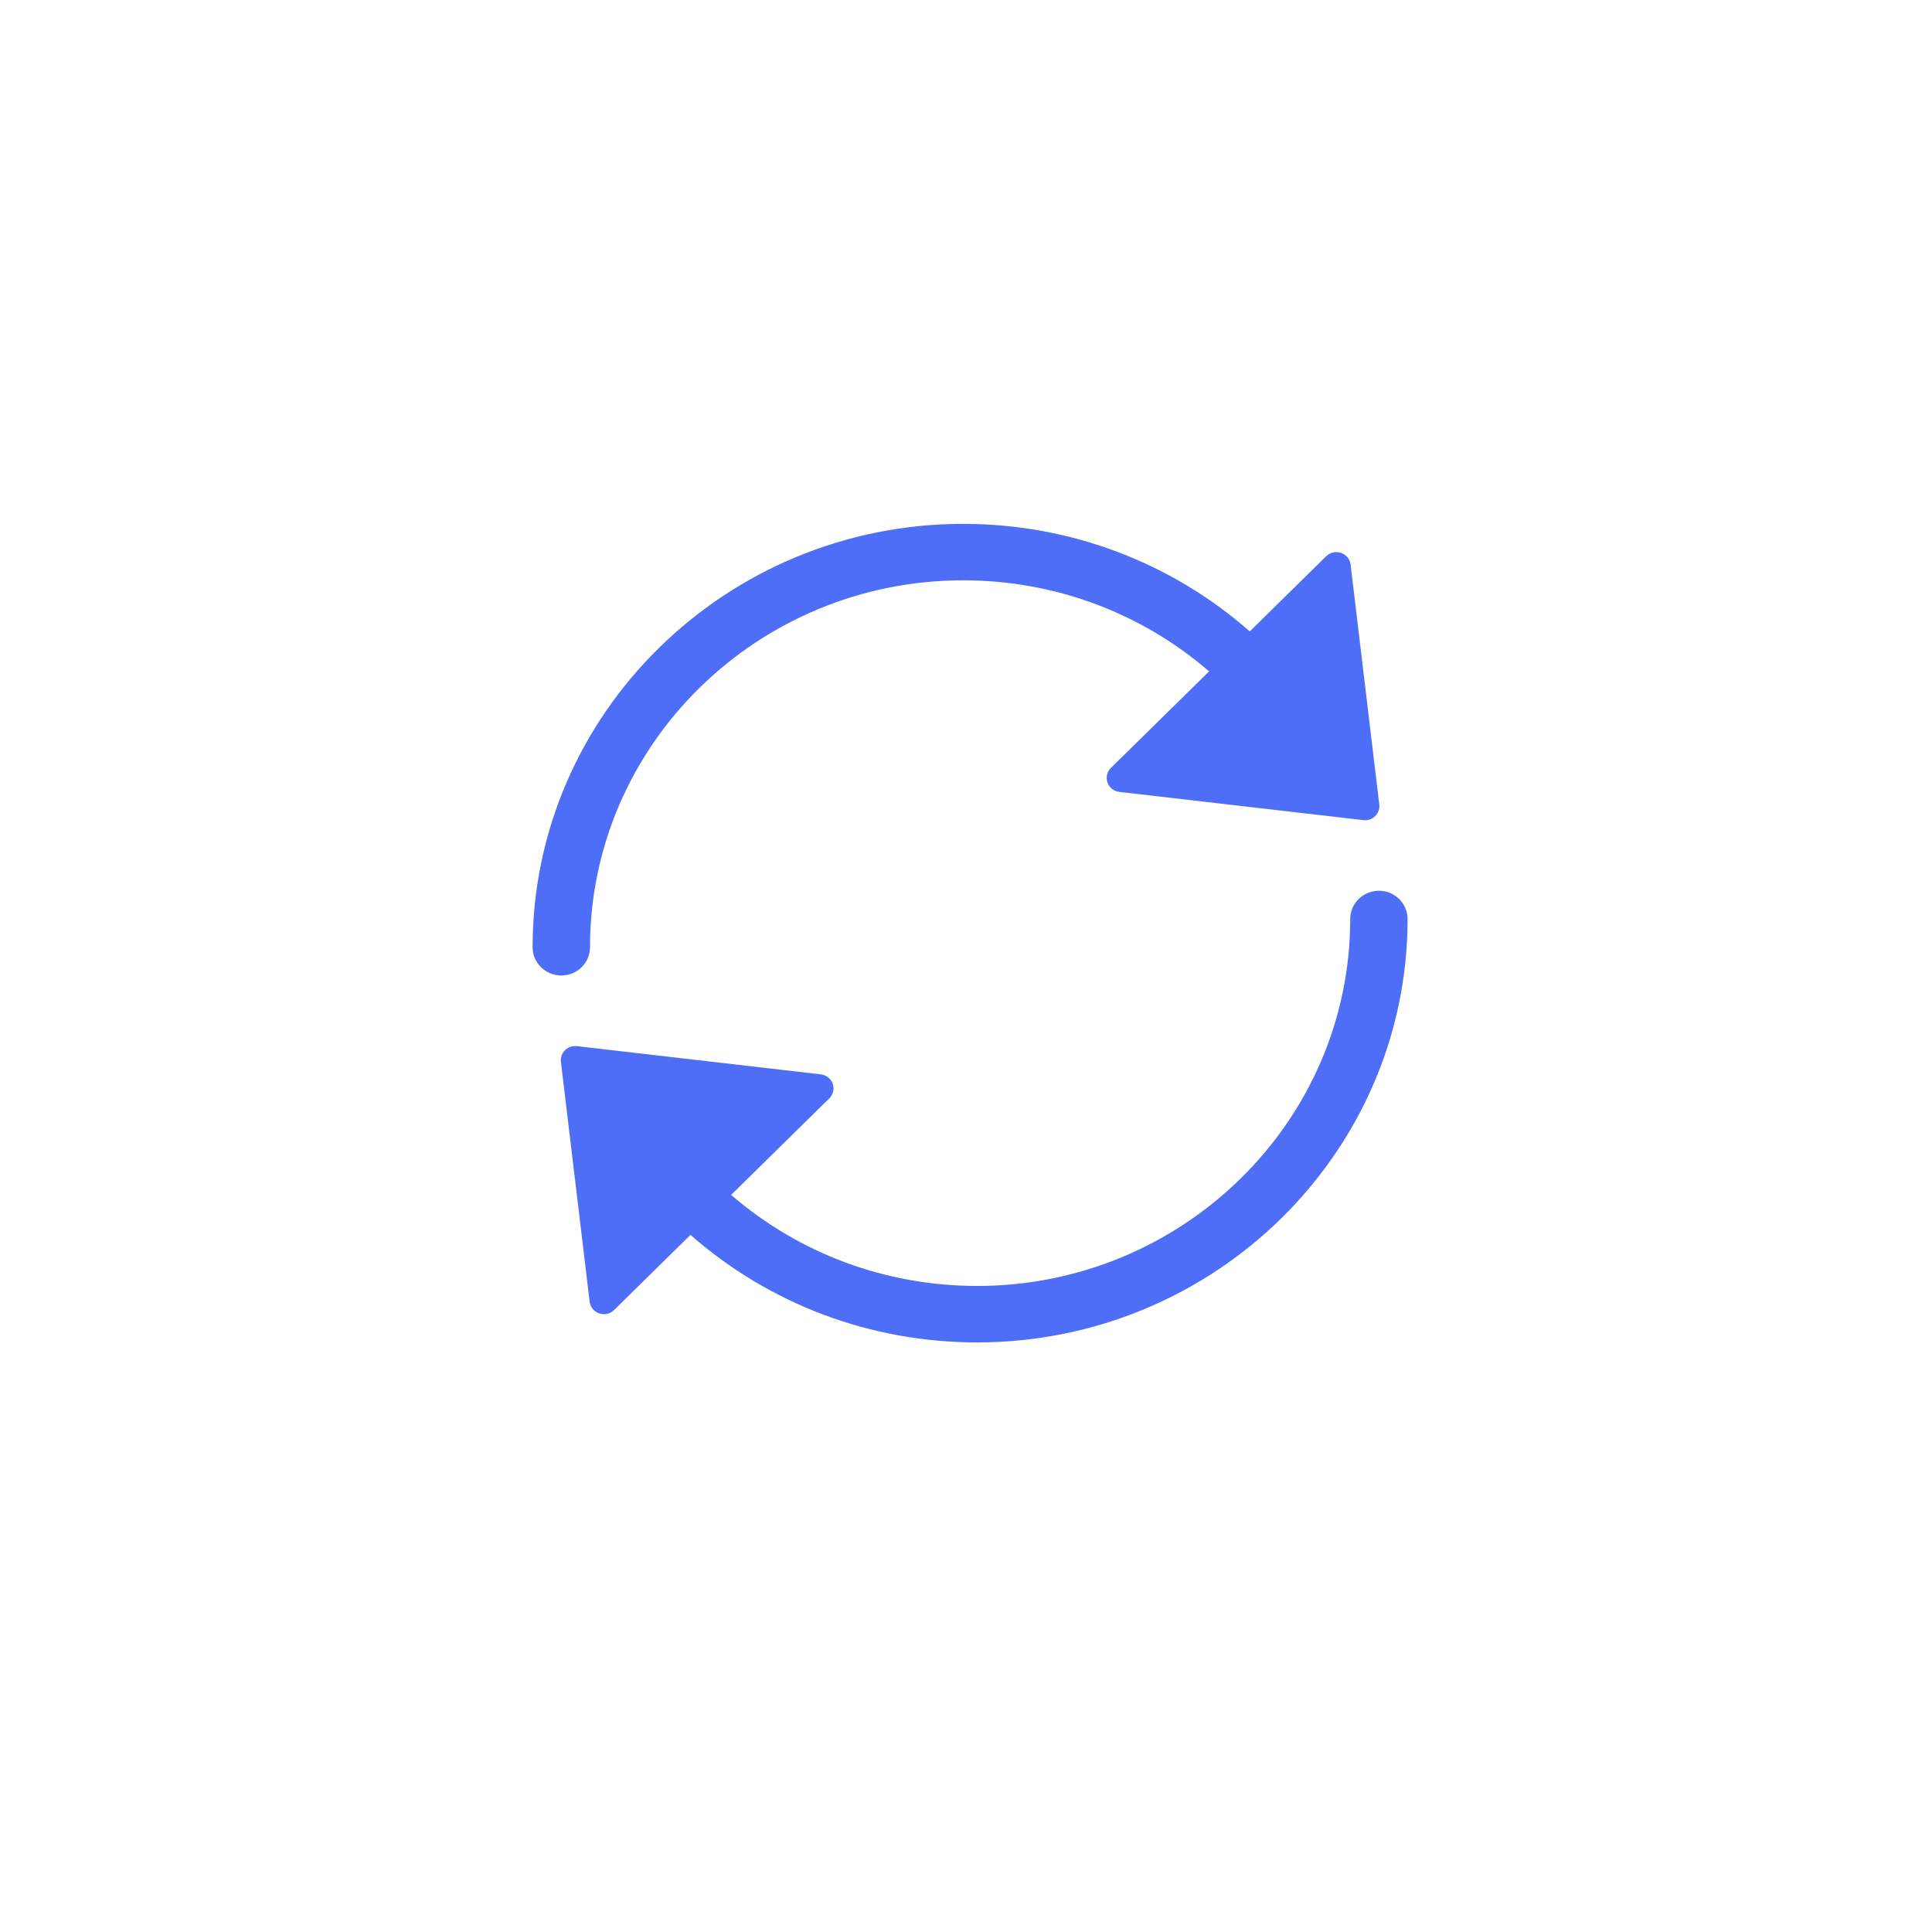 <svg width="46" height="46" viewBox="0 0 46 46" fill="none" xmlns="http://www.w3.org/2000/svg">
    <path d="M14.048 22.554C14.048 17.737 18.034 13.817 22.933 13.817C25.102 13.817 27.167 14.585 28.788 15.985L26.45 18.284C26.357 18.375 26.326 18.51 26.369 18.632C26.412 18.753 26.521 18.84 26.652 18.855L32.461 19.527C32.474 19.529 32.487 19.53 32.501 19.53C32.591 19.53 32.678 19.495 32.742 19.431C32.816 19.359 32.852 19.256 32.84 19.154L32.157 13.442C32.141 13.314 32.053 13.206 31.929 13.164C31.806 13.122 31.668 13.152 31.576 13.244L29.756 15.033C27.875 13.381 25.465 12.473 22.933 12.473C17.28 12.473 12.681 16.995 12.681 22.554C12.681 22.925 12.987 23.226 13.365 23.226C13.742 23.226 14.048 22.925 14.048 22.554Z" fill="#4F6EF7"/>
    <path d="M32.831 21.209C32.454 21.209 32.148 21.511 32.148 21.881C32.148 26.699 28.162 30.618 23.263 30.618C21.094 30.618 19.029 29.85 17.408 28.45L19.746 26.151C19.838 26.06 19.87 25.925 19.827 25.804C19.784 25.682 19.674 25.595 19.544 25.58L13.735 24.908C13.63 24.896 13.527 24.932 13.453 25.004C13.379 25.077 13.343 25.179 13.355 25.281L14.039 30.993C14.054 31.121 14.143 31.229 14.266 31.271C14.303 31.284 14.341 31.29 14.378 31.29C14.467 31.29 14.555 31.256 14.62 31.192L16.44 29.402C18.321 31.054 20.73 31.962 23.263 31.962C28.916 31.962 33.514 27.44 33.514 21.881C33.514 21.511 33.208 21.209 32.831 21.209Z" fill="#4F6EF7"/>
</svg>